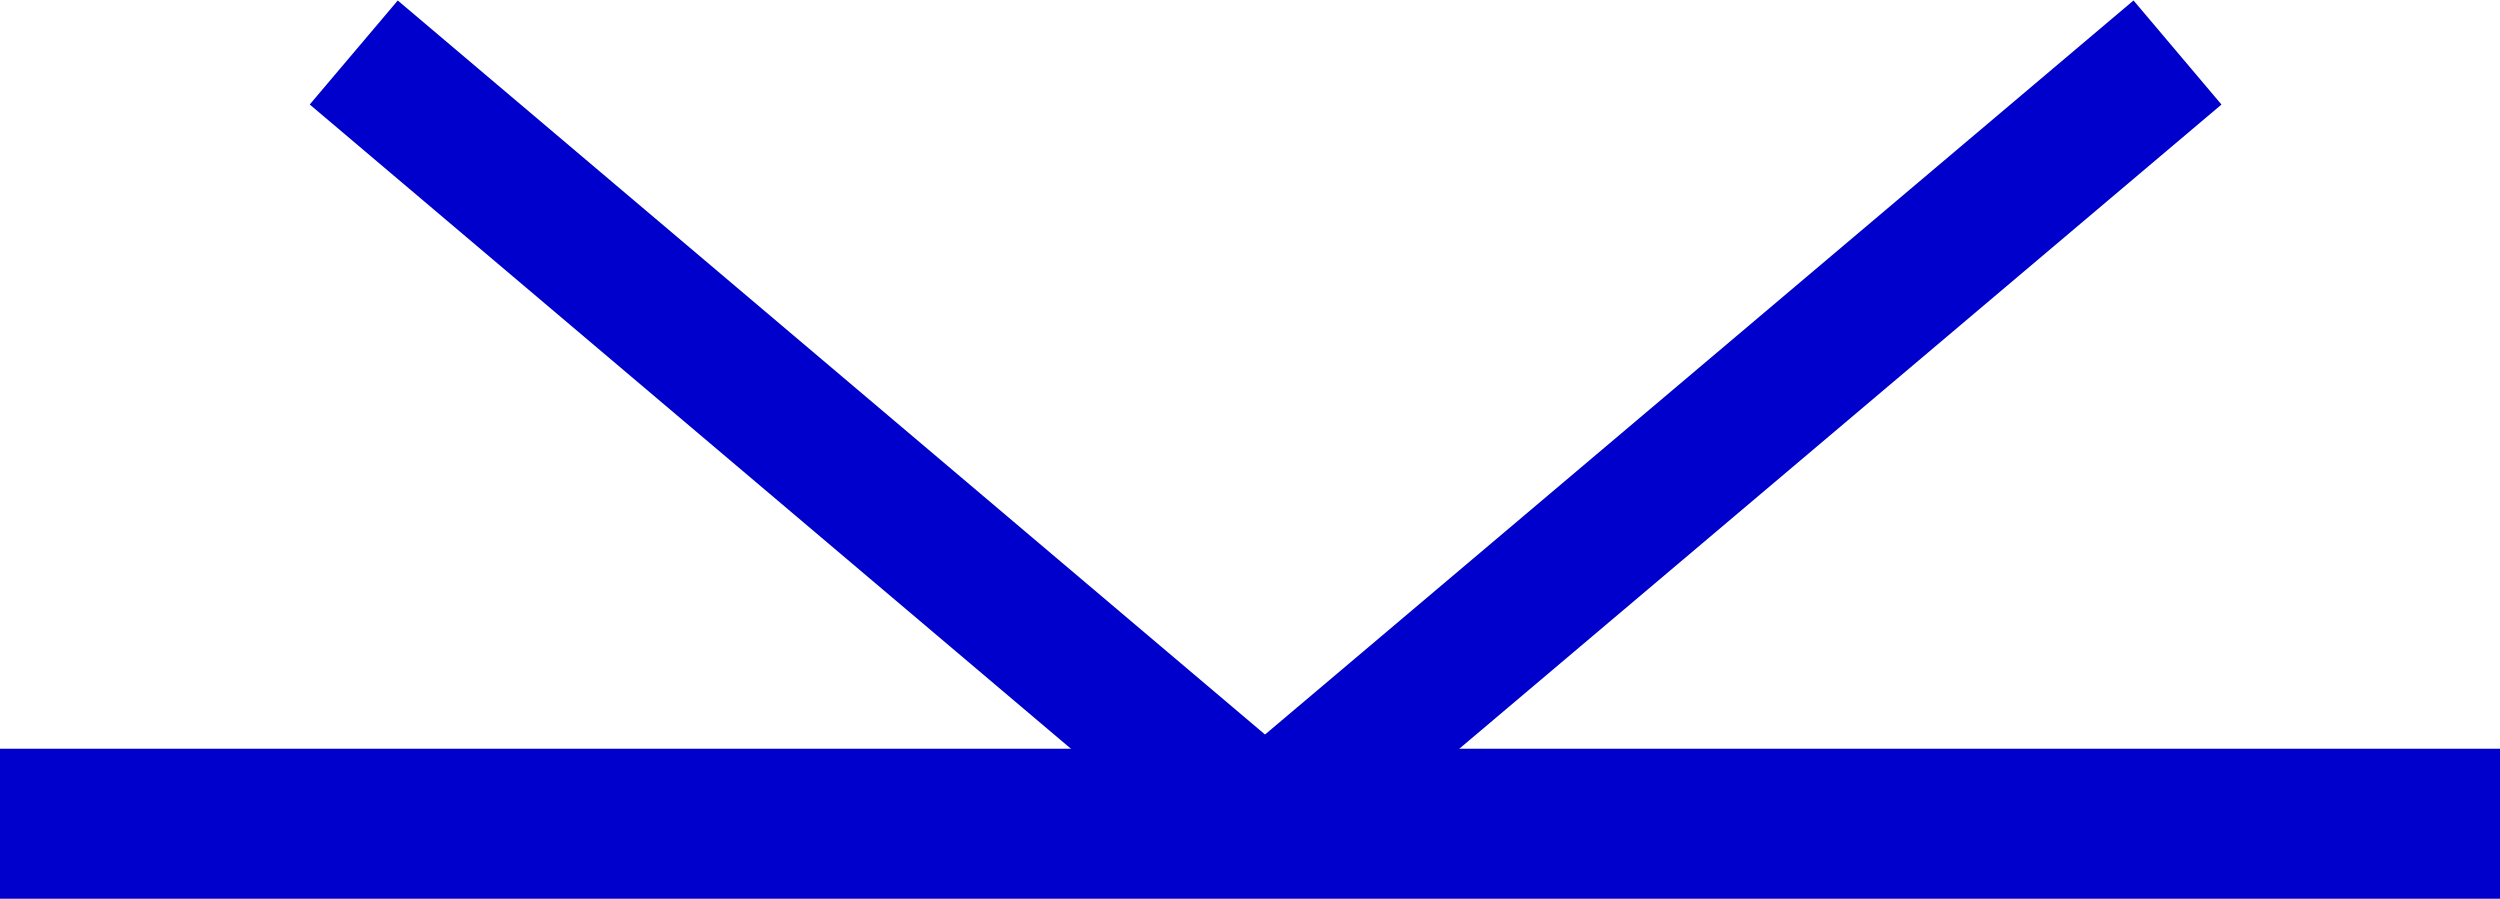 <?xml version="1.0" encoding="UTF-8" standalone="no"?>
<!-- Created with Inkscape (http://www.inkscape.org/) -->

<svg
   xmlns:dc="http://purl.org/dc/elements/1.1/"
   xmlns:cc="http://creativecommons.org/ns#"
   xmlns:rdf="http://www.w3.org/1999/02/22-rdf-syntax-ns#"
   xmlns:svg="http://www.w3.org/2000/svg"
   xmlns="http://www.w3.org/2000/svg"
   xmlns:sodipodi="http://sodipodi.sourceforge.net/DTD/sodipodi-0.dtd"
   xmlns:inkscape="http://www.inkscape.org/namespaces/inkscape"
   width="2mm"
   height="0.719mm"
   viewBox="0 0 2 0.719"
   version="1.1"
   id="svg5286"
   inkscape:version="0.92.3 (2405546, 2018-03-11)"
   sodipodi:docname="wetland.svg">
  <defs
     id="defs5280" />
  <sodipodi:namedview
     id="base"
     pagecolor="#ffffff"
     bordercolor="#666666"
     borderopacity="1.0"
     inkscape:pageopacity="0.0"
     inkscape:pageshadow="2"
     inkscape:zoom="44.8"
     inkscape:cx="3.1682082"
     inkscape:cy="-3.6931094"
     inkscape:document-units="mm"
     inkscape:current-layer="layer1"
     showgrid="true"
     inkscape:window-width="932"
     inkscape:window-height="1025"
     inkscape:window-x="57"
     inkscape:window-y="27"
     inkscape:window-maximized="0">
    <inkscape:grid
       type="xygrid"
       id="grid5831"
       originx="-48.2"
       originy="-174.565" />
  </sodipodi:namedview>
  <g
     inkscape:label="Layer 1"
     inkscape:groupmode="layer"
     id="layer1"
     transform="translate(-48.2,-121.716)">
    <path
       style="fill:none;fill-opacity:1;stroke:#0000cc;stroke-width:0.12;stroke-linecap:butt;stroke-linejoin:miter;stroke-miterlimit:4;stroke-dasharray:none;stroke-opacity:1"
       d="m 48.2,122.375 h 2"
       id="path5835"
       inkscape:connector-curvature="0" />
    <path
       style="fill:none;fill-opacity:1;stroke:#0000cc;stroke-width:0.109;stroke-linecap:butt;stroke-linejoin:miter;stroke-miterlimit:4;stroke-dasharray:none;stroke-opacity:1"
       d="m 49.212,122.375 0.73,-0.617"
       id="path5835-3"
       inkscape:connector-curvature="0" />
    <path
       style="fill:none;fill-opacity:1;stroke:#0000cc;stroke-width:0.109;stroke-linecap:butt;stroke-linejoin:miter;stroke-miterlimit:4;stroke-dasharray:none;stroke-opacity:1"
       d="M 48.483,121.758 49.212,122.375"
       id="path5835-3-5"
       inkscape:connector-curvature="0"
       inkscape:transform-center-x="0.108988"
       inkscape:transform-center-y="0.021152056" />
  </g>
</svg>
